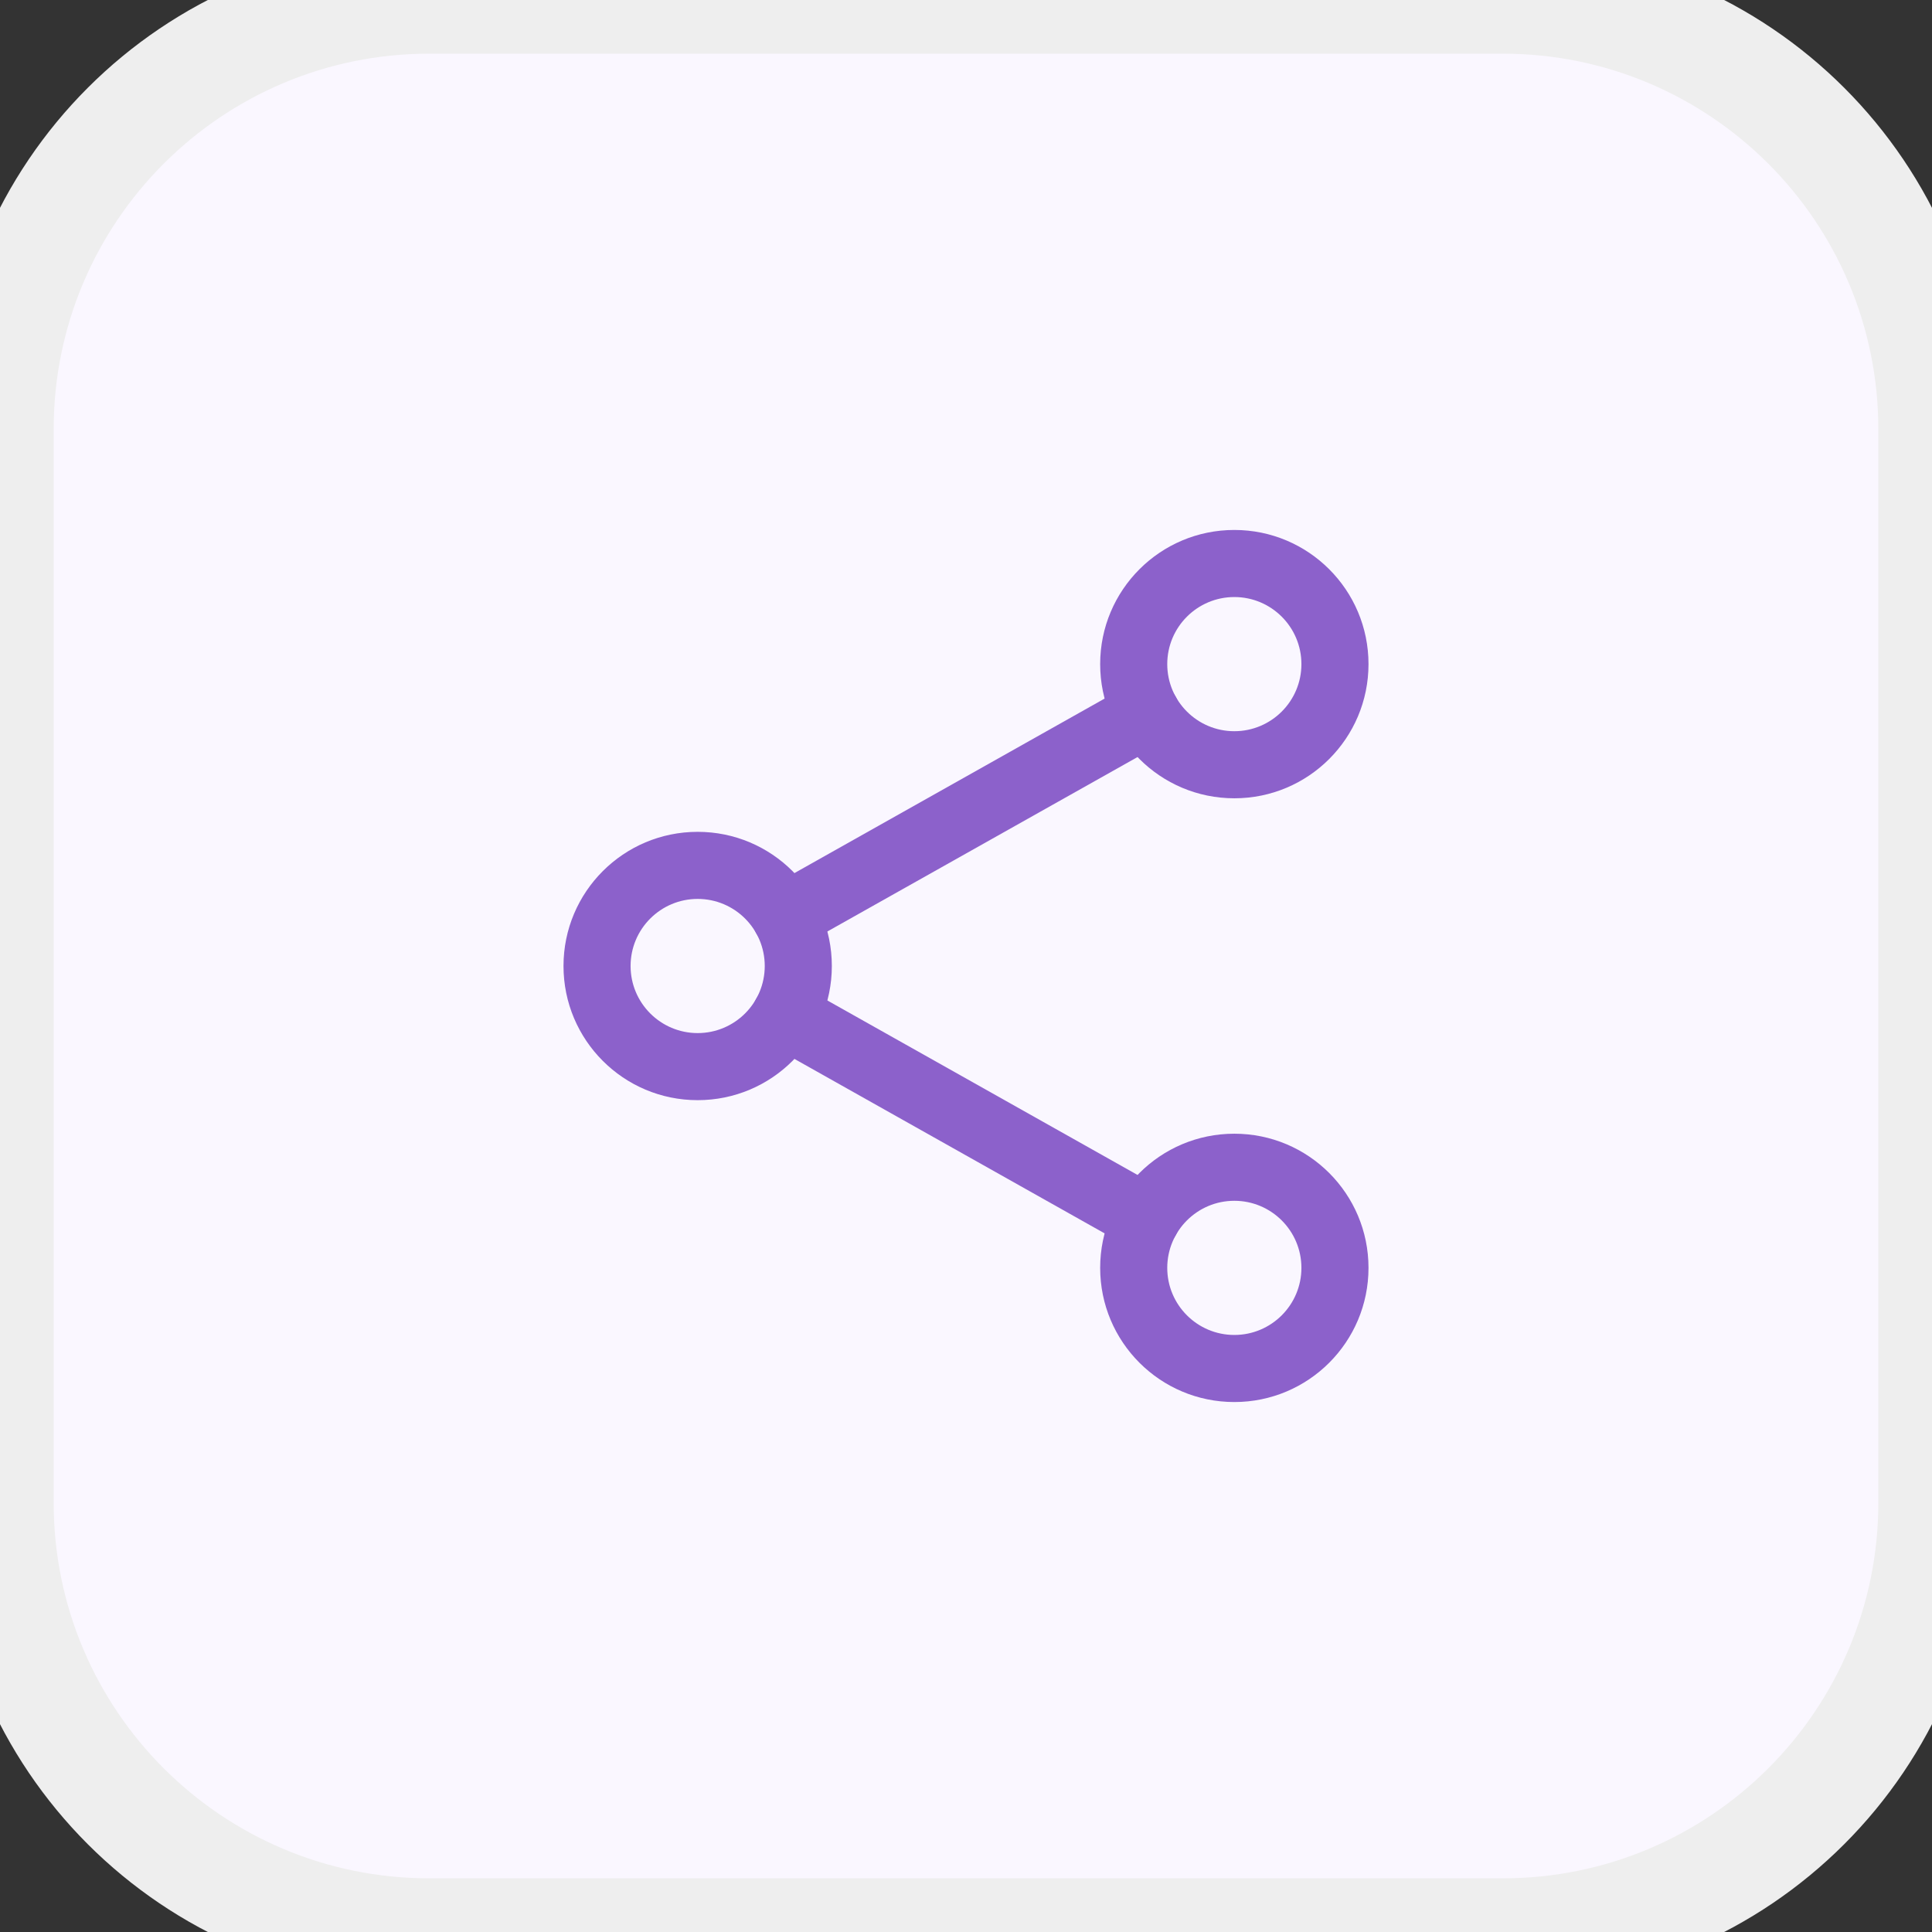 <svg width="36" height="36" viewBox="0 0 36 36" fill="none" xmlns="http://www.w3.org/2000/svg">
<rect x="0" y="0" width="36" height="36" fill="#333333" stroke="none"/>
<path d="M0 8C0 3.582 3.582 0 8 0H28C32.418 0 36 3.582 36 8V28C36 32.418 32.418 36 28 36H8C3.582 36 0 32.418 0 28V8Z" fill="#FAF7FF"/>
<path fill-rule="evenodd" clip-rule="evenodd" d="M13 16.75C12.31 16.75 11.75 17.31 11.75 18C11.75 18.69 12.31 19.25 13 19.25C13.69 19.25 14.25 18.69 14.25 18C14.25 17.31 13.69 16.75 13 16.75ZM10.5 18C10.5 16.619 11.619 15.5 13 15.5C14.381 15.5 15.5 16.619 15.5 18C15.5 19.381 14.381 20.5 13 20.5C11.619 20.5 10.5 19.381 10.5 18Z" fill="#8C61CB"/>
<path fill-rule="evenodd" clip-rule="evenodd" d="M23 11.125C22.31 11.125 21.75 11.685 21.75 12.375C21.75 13.065 22.31 13.625 23 13.625C23.69 13.625 24.25 13.065 24.25 12.375C24.25 11.685 23.69 11.125 23 11.125ZM20.5 12.375C20.5 10.994 21.619 9.875 23 9.875C24.381 9.875 25.5 10.994 25.5 12.375C25.5 13.756 24.381 14.875 23 14.875C21.619 14.875 20.5 13.756 20.5 12.375Z" fill="#8C61CB"/>
<path fill-rule="evenodd" clip-rule="evenodd" d="M23 22.375C22.31 22.375 21.75 22.935 21.75 23.625C21.75 24.315 22.31 24.875 23 24.875C23.69 24.875 24.25 24.315 24.25 23.625C24.25 22.935 23.69 22.375 23 22.375ZM20.5 23.625C20.5 22.244 21.619 21.125 23 21.125C24.381 21.125 25.5 22.244 25.5 23.625C25.5 25.006 24.381 26.125 23 26.125C21.619 26.125 20.5 25.006 20.5 23.625Z" fill="#8C61CB"/>
<path fill-rule="evenodd" clip-rule="evenodd" d="M14.089 18.613C14.258 18.312 14.639 18.205 14.94 18.374L21.672 22.161C21.973 22.33 22.08 22.711 21.911 23.012C21.741 23.313 21.36 23.42 21.059 23.25L14.328 19.464C14.027 19.295 13.92 18.913 14.089 18.613Z" fill="#8C61CB"/>
<path fill-rule="evenodd" clip-rule="evenodd" d="M21.911 12.988C22.08 13.289 21.973 13.67 21.672 13.839L14.94 17.625C14.639 17.795 14.258 17.688 14.089 17.387C13.92 17.086 14.027 16.705 14.328 16.536L21.059 12.749C21.36 12.58 21.741 12.687 21.911 12.988Z" fill="#8C61CB"/>
<path d="M8 1H28V-1H8V1ZM35 8V28H37V8H35ZM28 35H8V37H28V35ZM1 28V8H-1V28H1ZM8 35C4.134 35 1 31.866 1 28H-1C-1 32.971 3.029 37 8 37V35ZM35 28C35 31.866 31.866 35 28 35V37C32.971 37 37 32.971 37 28H35ZM28 1C31.866 1 35 4.134 35 8H37C37 3.029 32.971 -1 28 -1V1ZM8 -1C3.029 -1 -1 3.029 -1 8H1C1 4.134 4.134 1 8 1V-1Z" fill="#EEEEEE"/>
</svg>
